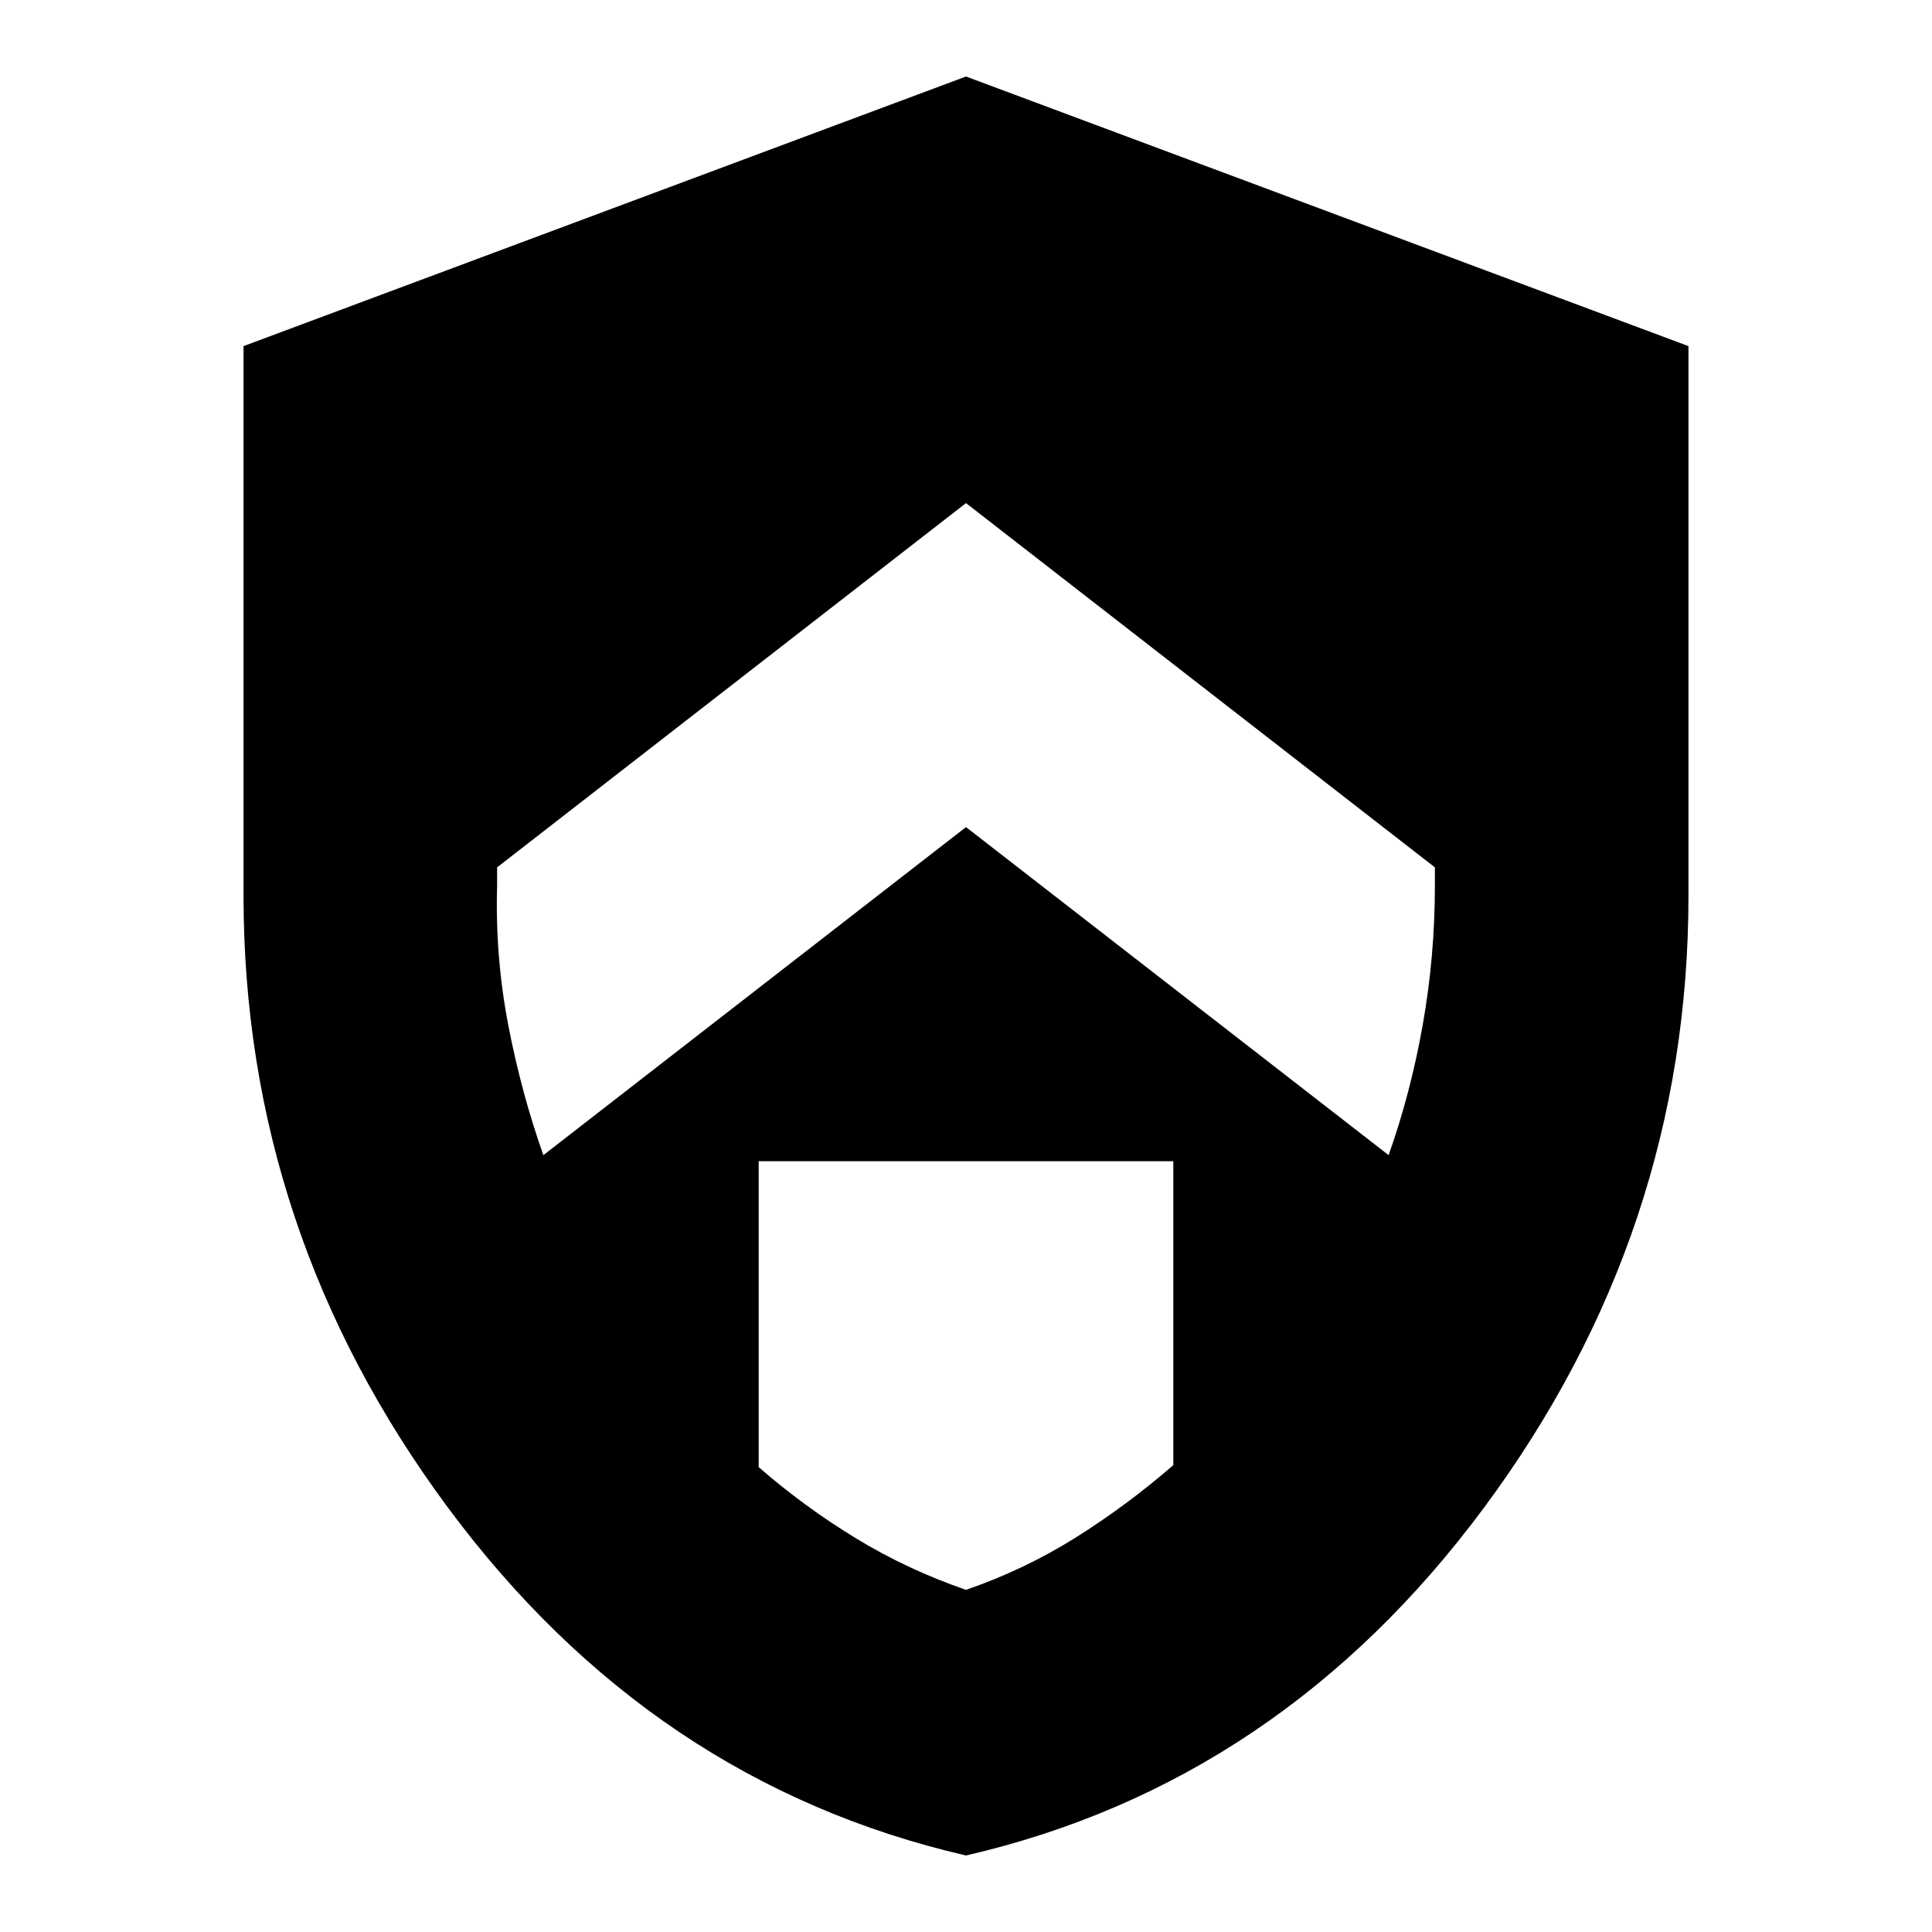 <svg xmlns="http://www.w3.org/2000/svg" height="20" width="20"><path d="m10 8.562 4.375 3.396q.229-.646.354-1.354.125-.708.125-1.437v-.188L10 5.208 5.146 8.979v.188q-.021.729.114 1.437.136.708.365 1.354Zm0 7.896q.604-.208 1.135-.541.532-.334 1.011-.75v-3.146H7.854v3.167q.479.416 1.011.739.531.323 1.135.531Zm0 2.75q-3.25-.75-5.365-3.604-2.114-2.854-2.114-6.333V3.583L10 .792l7.479 2.791v5.688q0 3.479-2.114 6.333Q13.25 18.458 10 19.208Z"/></svg>